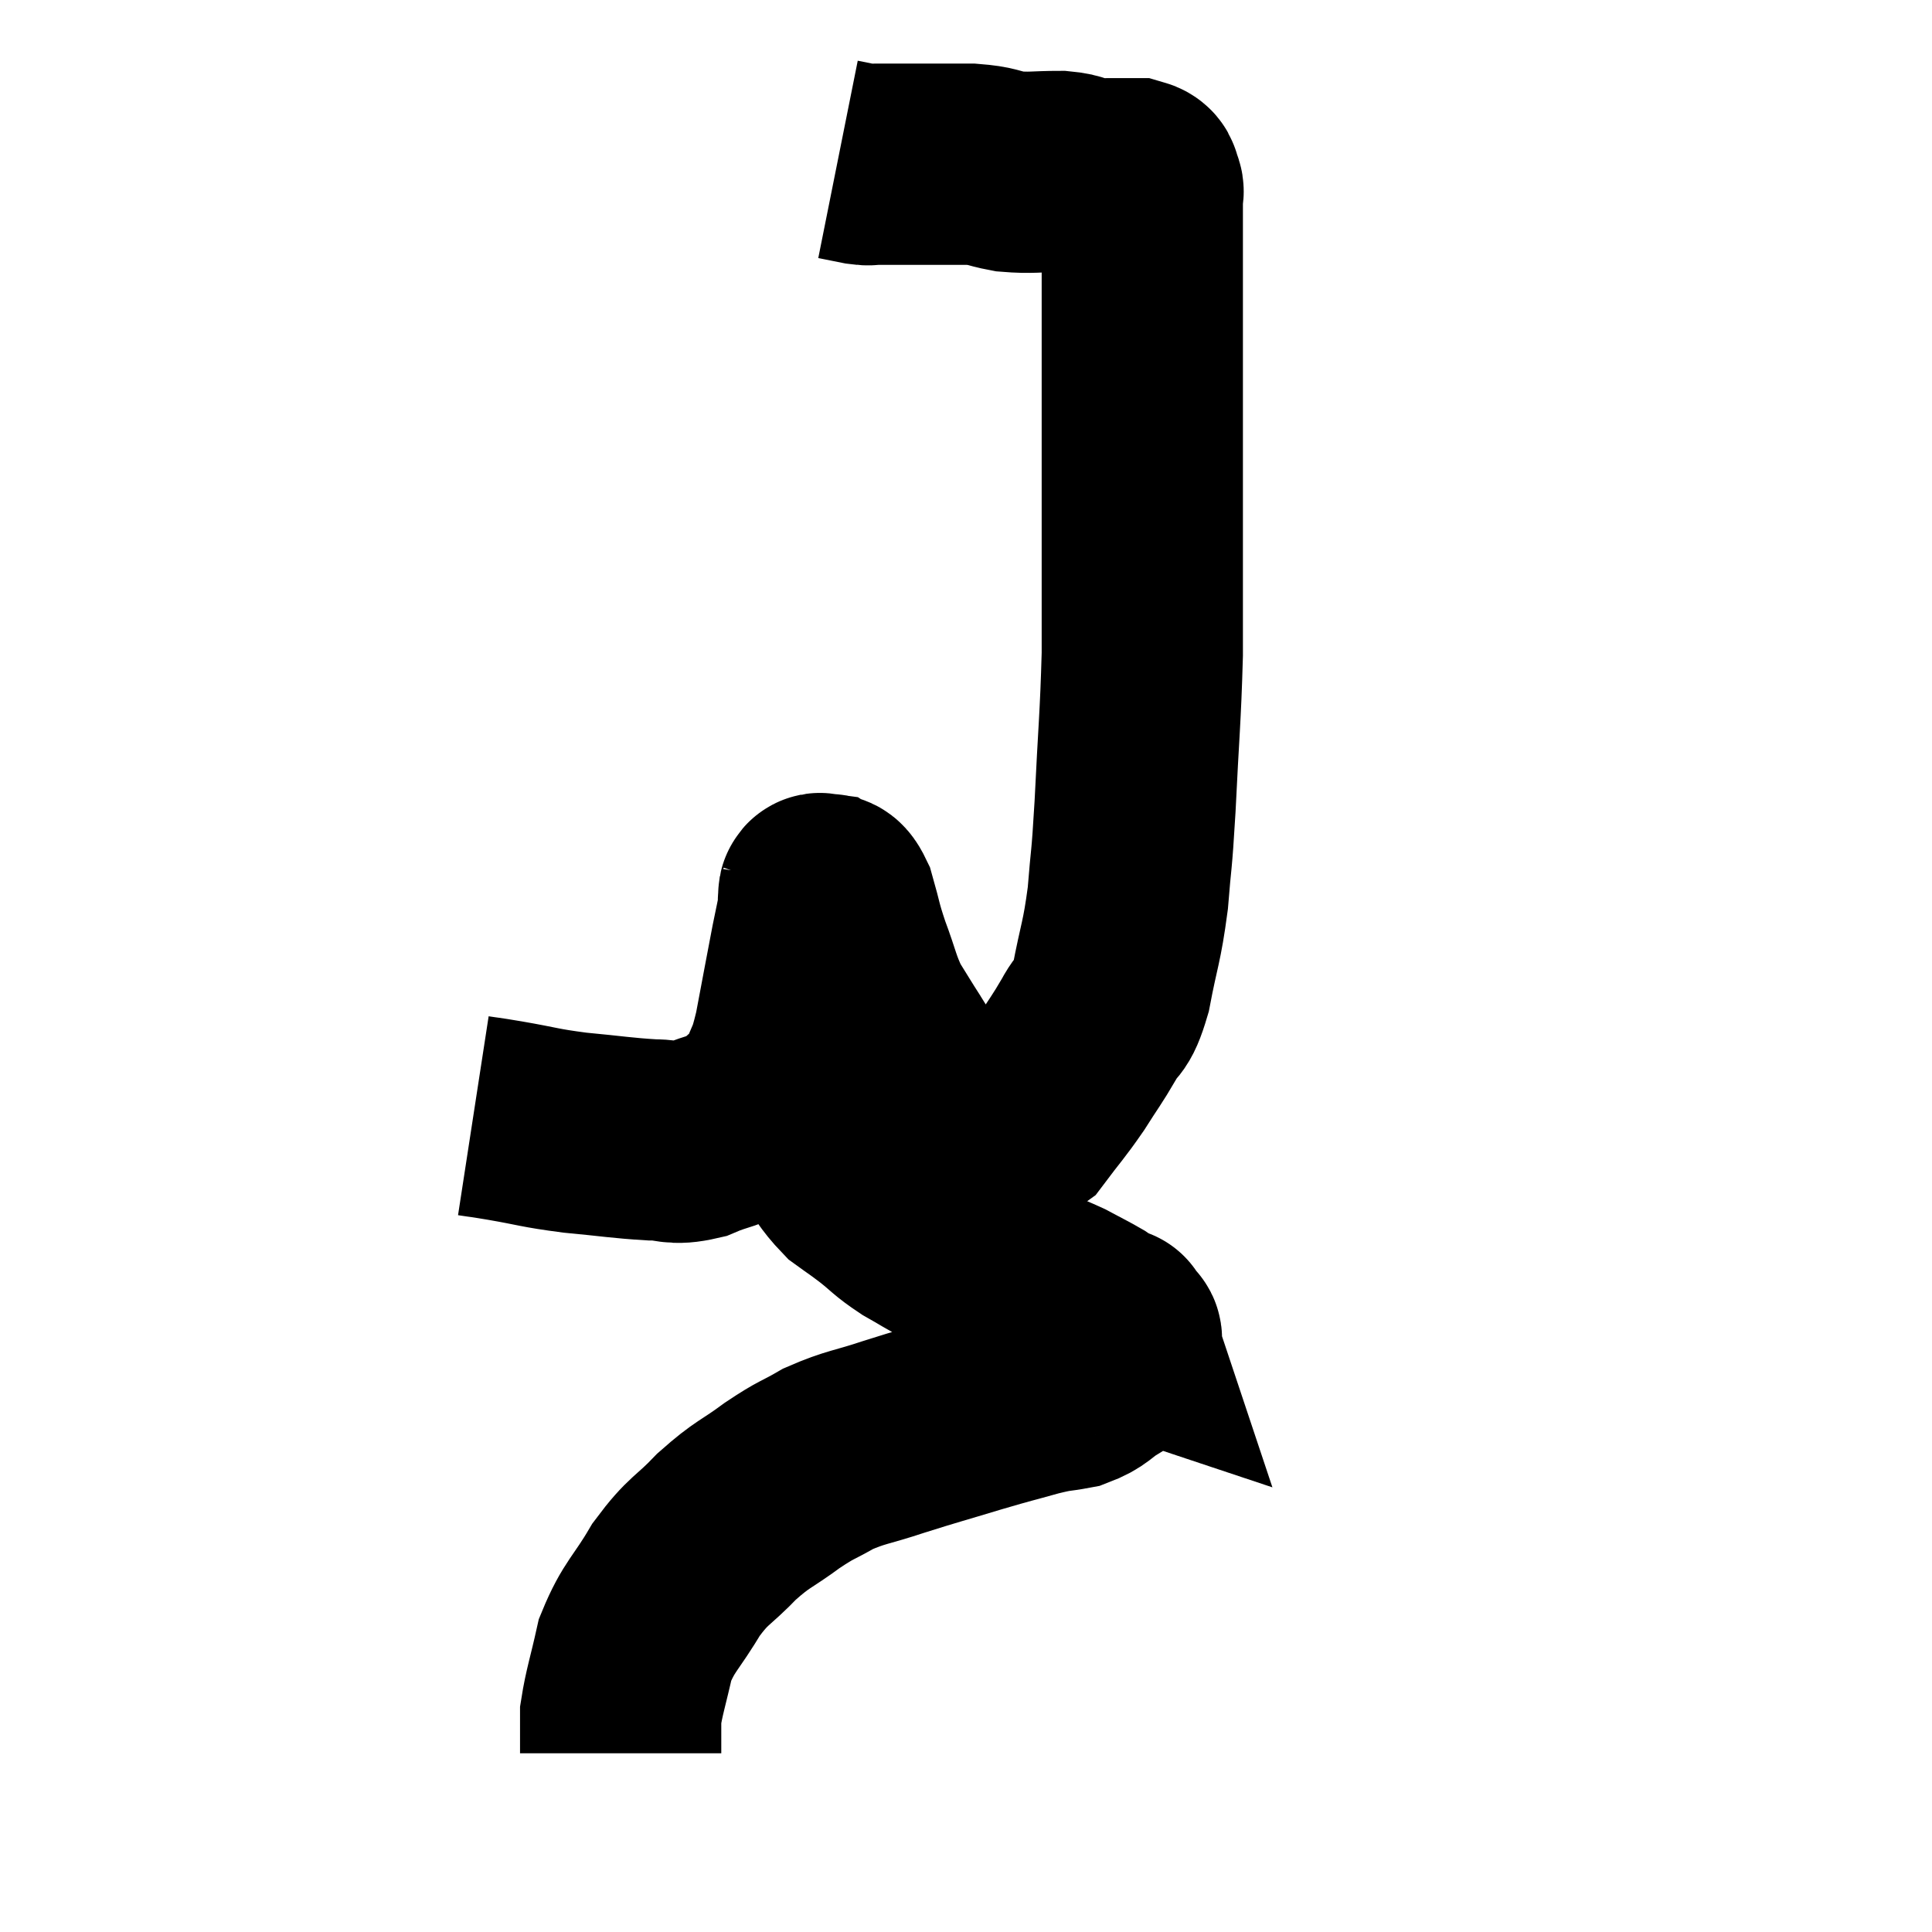 <svg width="48" height="48" viewBox="0 0 48 48" xmlns="http://www.w3.org/2000/svg"><path d="M 11.76 27.72 C 12.15 27.78, 11.91 27.735, 12.54 27.84 C 13.41 27.99, 13.365 28.02, 14.28 28.14 C 15.24 28.23, 15.45 28.275, 16.2 28.32 C 16.74 28.32, 16.695 28.455, 17.28 28.32 C 17.91 28.05, 18.03 28.125, 18.54 27.78 C 18.93 27.36, 19.02 27.465, 19.32 26.94 C 19.53 26.31, 19.53 26.55, 19.74 25.68 C 19.95 24.57, 20.01 24.24, 20.16 23.46 C 20.25 23.01, 20.295 22.83, 20.34 22.56 C 20.34 22.47, 20.34 22.425, 20.34 22.38 C 20.34 22.38, 20.325 22.425, 20.34 22.38 C 20.37 22.29, 20.295 22.185, 20.4 22.2 C 20.58 22.32, 20.58 22.065, 20.76 22.44 C 20.94 23.07, 20.895 23.025, 21.12 23.7 C 21.39 24.42, 21.375 24.54, 21.66 25.14 C 21.96 25.62, 21.99 25.68, 22.26 26.1 C 22.5 26.46, 22.41 26.505, 22.74 26.82 C 23.16 27.09, 23.205 27.12, 23.58 27.36 C 23.91 27.57, 23.955 27.645, 24.24 27.78 C 24.48 27.84, 24.42 27.87, 24.72 27.9 C 25.08 27.9, 25.035 28.2, 25.44 27.9 C 25.89 27.3, 25.935 27.285, 26.34 26.7 C 26.7 26.13, 26.745 26.1, 27.06 25.56 C 27.33 25.05, 27.36 25.35, 27.6 24.54 C 27.81 23.43, 27.87 23.445, 28.02 22.32 C 28.11 21.18, 28.11 21.555, 28.2 20.04 C 28.29 18.15, 28.335 17.865, 28.38 16.26 C 28.38 14.94, 28.38 15, 28.38 13.62 C 28.38 12.18, 28.38 12.06, 28.38 10.74 C 28.38 9.54, 28.38 9.51, 28.38 8.34 C 28.38 7.2, 28.38 6.75, 28.38 6.06 C 28.38 5.82, 28.38 5.88, 28.38 5.58 C 28.38 5.22, 28.38 5.04, 28.38 4.86 C 28.38 4.86, 28.38 4.905, 28.38 4.86 C 28.38 4.77, 28.425 4.785, 28.38 4.68 C 28.29 4.56, 28.41 4.5, 28.2 4.44 C 27.87 4.44, 27.855 4.44, 27.54 4.44 C 27.24 4.44, 27.24 4.485, 26.94 4.44 C 26.64 4.35, 26.805 4.305, 26.34 4.26 C 25.71 4.26, 25.635 4.305, 25.08 4.26 C 24.6 4.17, 24.69 4.125, 24.12 4.08 C 23.46 4.08, 23.4 4.08, 22.8 4.08 C 22.26 4.08, 22.065 4.08, 21.72 4.08 C 21.57 4.08, 21.645 4.11, 21.42 4.08 C 21.12 4.02, 20.97 3.99, 20.82 3.96 C 20.82 3.96, 20.82 3.96, 20.82 3.96 C 20.82 3.96, 20.82 3.96, 20.82 3.96 L 20.82 3.96" fill="none" stroke="black" stroke-width="5"></path><path d="M 20.4 24.96 C 20.4 25.41, 20.415 25.47, 20.4 25.86 C 20.37 26.19, 20.355 26.085, 20.34 26.52 C 20.34 27.06, 20.31 27.135, 20.34 27.6 C 20.4 27.99, 20.235 27.93, 20.46 28.38 C 20.85 28.89, 20.88 29.025, 21.24 29.4 C 21.57 29.64, 21.525 29.595, 21.9 29.88 C 22.32 30.21, 22.29 30.24, 22.74 30.54 C 23.22 30.81, 23.13 30.78, 23.7 31.08 C 24.36 31.41, 24.36 31.44, 25.02 31.74 C 25.68 32.01, 25.815 32.04, 26.34 32.28 C 26.73 32.49, 26.835 32.535, 27.12 32.7 C 27.3 32.82, 27.345 32.865, 27.48 32.94 C 27.57 32.97, 27.615 32.985, 27.66 33 C 27.66 33, 27.645 32.955, 27.66 33 C 27.69 33.09, 27.675 33.09, 27.72 33.18 C 27.78 33.27, 27.915 33.15, 27.84 33.36 C 27.63 33.69, 27.72 33.735, 27.42 34.02 C 27.03 34.26, 27.075 34.335, 26.64 34.5 C 26.16 34.59, 26.295 34.53, 25.68 34.68 C 24.93 34.89, 25.05 34.845, 24.18 35.1 C 23.19 35.4, 23.1 35.415, 22.2 35.7 C 21.39 35.97, 21.27 35.94, 20.58 36.24 C 20.01 36.57, 20.07 36.48, 19.44 36.9 C 18.75 37.41, 18.72 37.335, 18.06 37.92 C 17.43 38.58, 17.37 38.475, 16.8 39.24 C 16.29 40.11, 16.125 40.14, 15.78 40.98 C 15.6 41.79, 15.51 42.03, 15.42 42.6 C 15.42 42.93, 15.42 43.065, 15.42 43.26 C 15.42 43.32, 15.42 43.305, 15.42 43.38 C 15.42 43.47, 15.42 43.515, 15.42 43.56 C 15.42 43.56, 15.42 43.56, 15.42 43.56 L 15.42 43.56" fill="none" stroke="black" stroke-width="5"></path></svg>